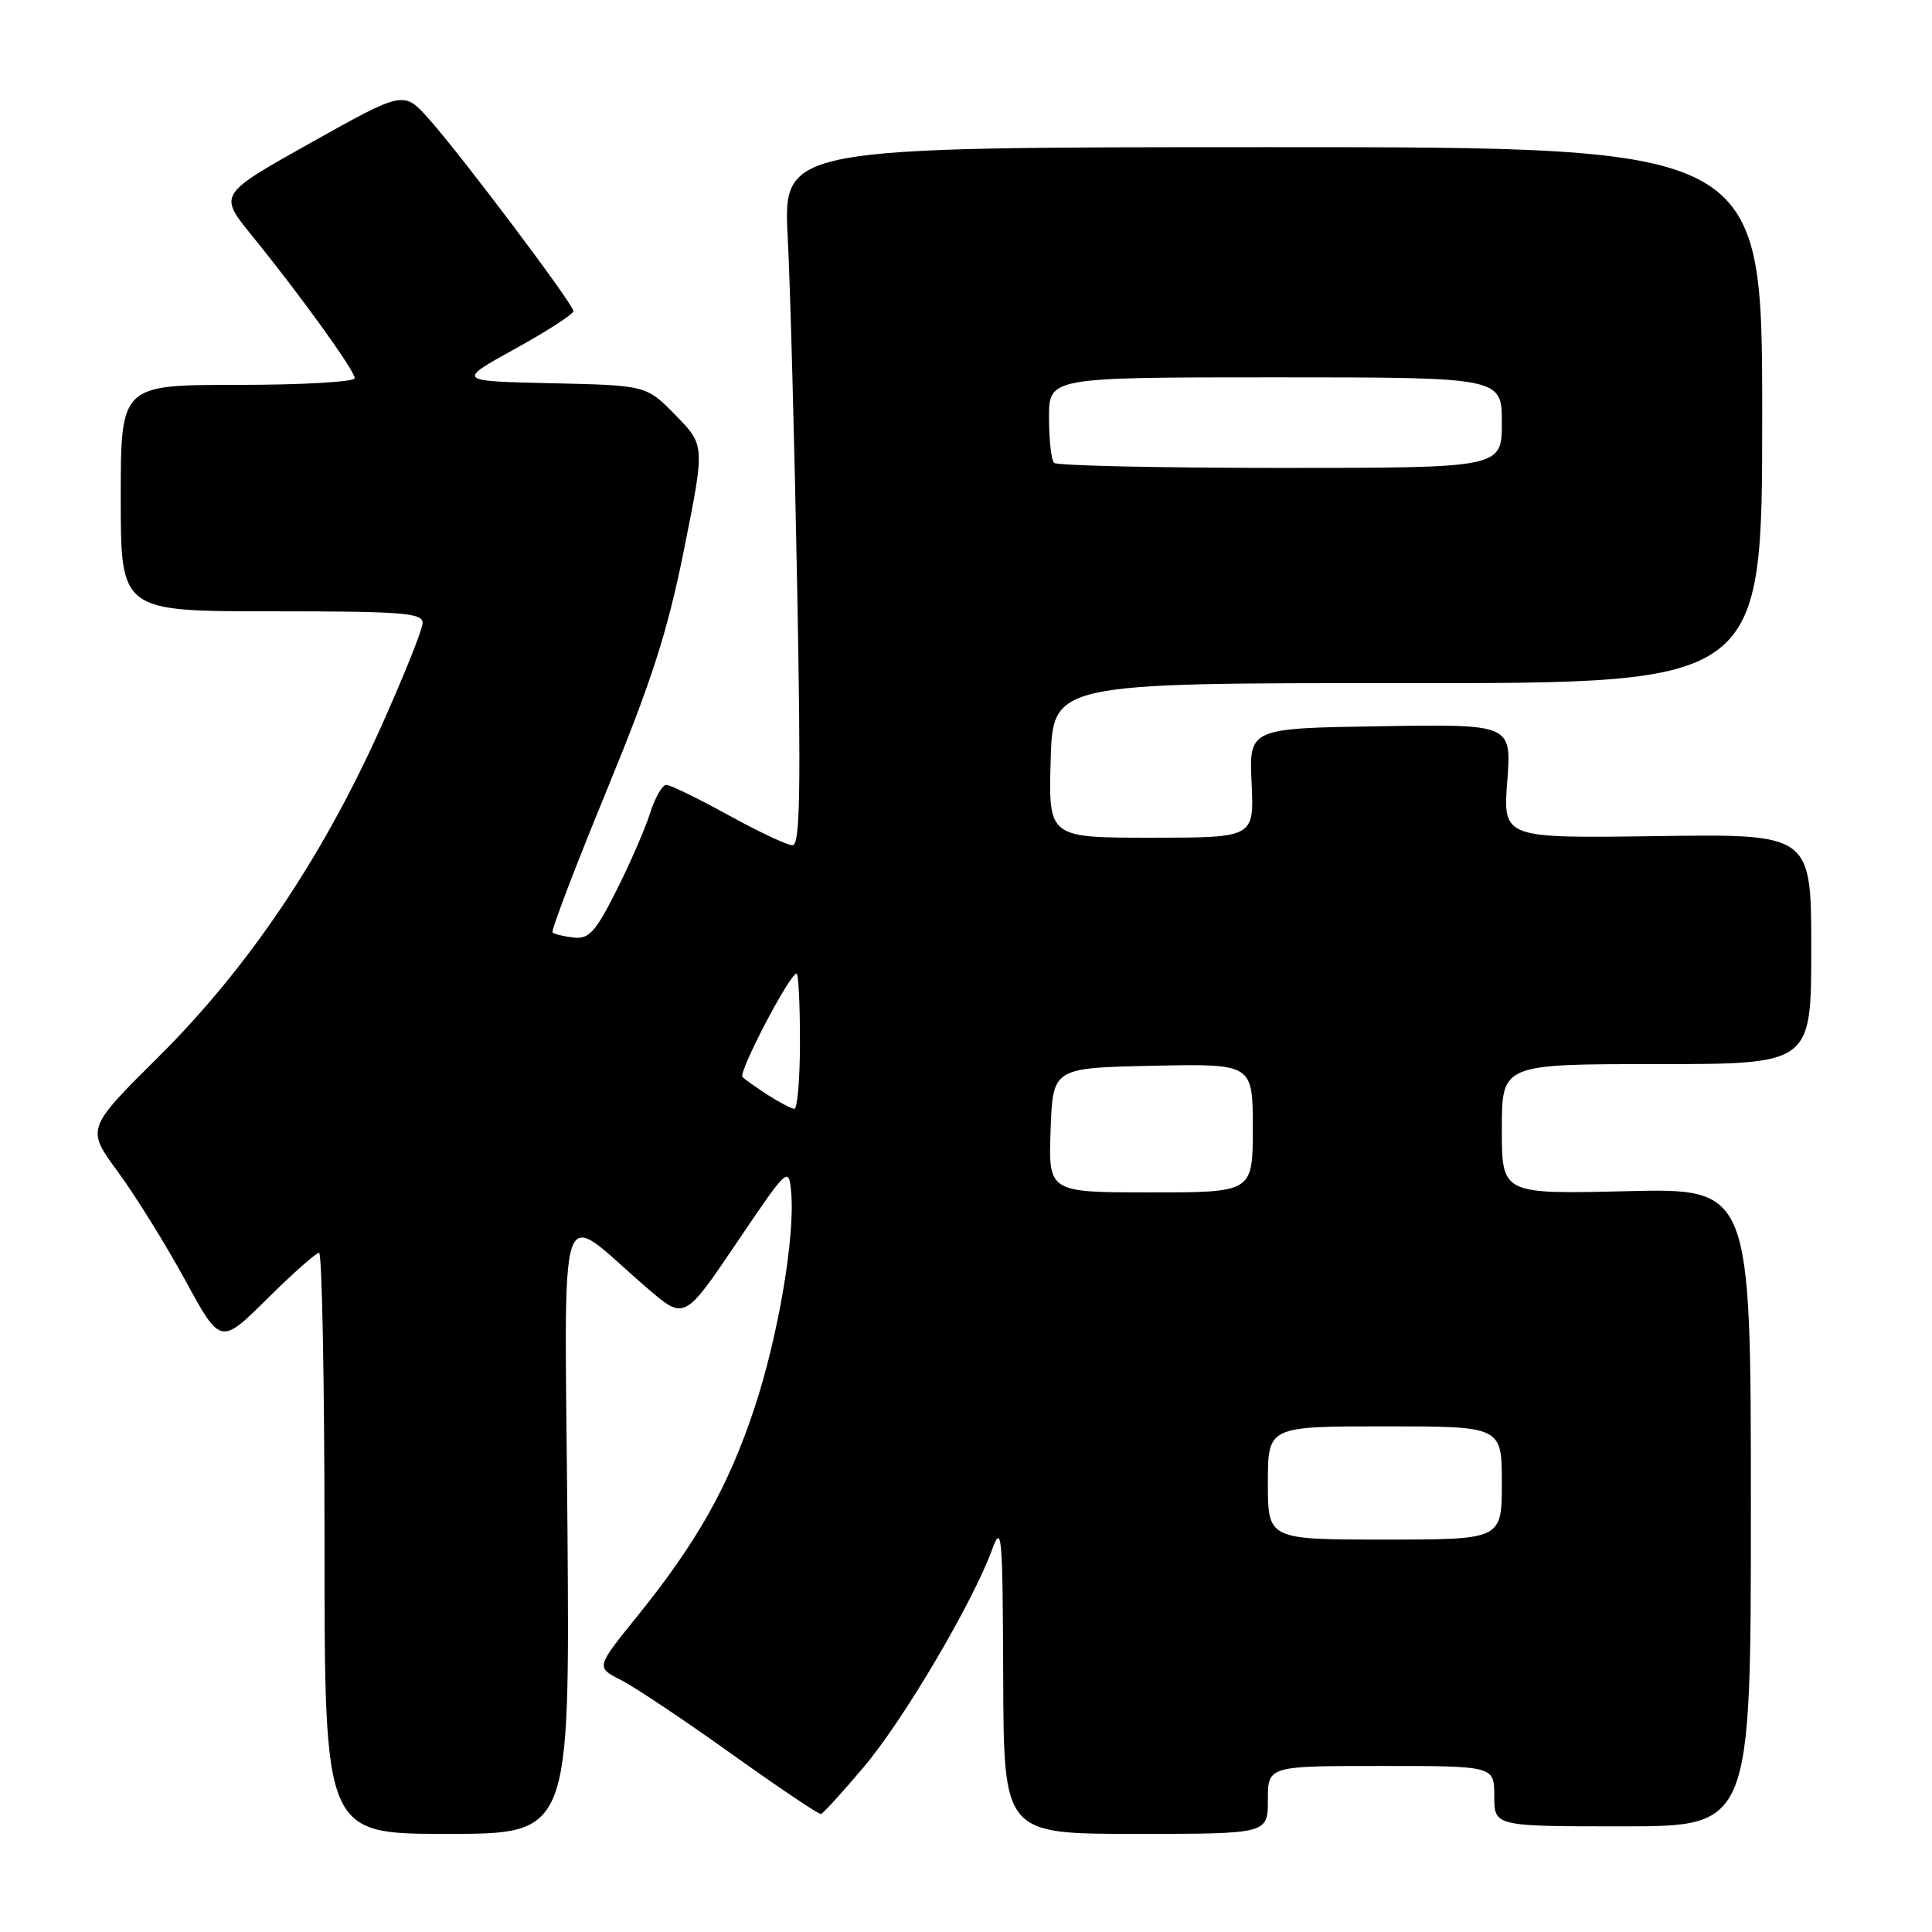 <?xml version="1.0" encoding="UTF-8" standalone="no"?>
<!DOCTYPE svg PUBLIC "-//W3C//DTD SVG 1.1//EN" "http://www.w3.org/Graphics/SVG/1.1/DTD/svg11.dtd" >
<svg xmlns="http://www.w3.org/2000/svg" xmlns:xlink="http://www.w3.org/1999/xlink" version="1.1" viewBox="0 0 256 256">
 <g >
 <path fill="currentColor"
d=" M 75.19 202.32 C 74.83 156.41 73.56 160.21 85.79 170.71 C 90.69 174.92 90.69 174.92 97.59 164.71 C 104.40 154.64 104.50 154.55 104.83 157.92 C 105.38 163.76 103.12 177.10 99.95 186.63 C 96.51 196.99 92.34 204.38 84.44 214.16 C 78.97 220.93 78.97 220.93 82.23 222.58 C 84.03 223.49 90.63 227.89 96.89 232.37 C 103.15 236.84 108.51 240.44 108.78 240.37 C 109.06 240.30 111.62 237.50 114.46 234.13 C 119.69 227.96 128.85 212.43 131.45 205.35 C 132.74 201.81 132.86 203.19 132.93 222.25 C 133.00 243.00 133.00 243.00 150.50 243.00 C 168.00 243.00 168.00 243.00 168.00 238.50 C 168.00 234.00 168.00 234.00 183.00 234.00 C 198.00 234.00 198.00 234.00 198.00 238.00 C 198.00 242.00 198.00 242.00 215.00 242.00 C 232.00 242.00 232.00 242.00 232.00 199.72 C 232.00 157.44 232.00 157.44 215.50 157.84 C 199.00 158.23 199.00 158.23 199.00 149.62 C 199.00 141.00 199.00 141.00 219.50 141.00 C 240.00 141.00 240.00 141.00 240.00 125.75 C 240.00 110.50 240.00 110.50 219.58 110.79 C 199.15 111.08 199.15 111.08 199.72 103.51 C 200.29 95.95 200.29 95.95 182.90 96.23 C 165.51 96.50 165.51 96.50 165.84 103.75 C 166.18 111.00 166.18 111.00 152.55 111.00 C 138.93 111.00 138.93 111.00 139.22 100.75 C 139.50 90.50 139.50 90.50 186.50 90.52 C 233.50 90.54 233.50 90.54 233.50 55.02 C 233.50 19.50 233.50 19.50 168.64 19.50 C 103.77 19.50 103.77 19.50 104.38 31.50 C 104.72 38.10 105.28 58.91 105.63 77.75 C 106.14 104.98 106.01 112.00 105.01 112.00 C 104.31 112.00 100.49 110.20 96.50 108.00 C 92.51 105.80 88.82 104.00 88.29 104.00 C 87.75 104.00 86.79 105.69 86.14 107.75 C 85.49 109.81 83.48 114.42 81.68 118.00 C 78.89 123.52 78.04 124.46 76.01 124.23 C 74.70 124.08 73.44 123.78 73.22 123.55 C 73.00 123.33 76.21 114.90 80.35 104.83 C 86.38 90.16 88.44 83.76 90.65 72.75 C 93.41 59.00 93.41 59.00 89.53 55.03 C 85.65 51.06 85.65 51.06 73.07 50.78 C 60.50 50.50 60.50 50.50 68.25 46.22 C 72.51 43.87 75.99 41.62 75.98 41.22 C 75.96 40.29 61.18 20.64 56.83 15.76 C 53.50 12.02 53.50 12.02 41.23 18.89 C 28.96 25.76 28.96 25.76 33.31 31.13 C 39.85 39.18 47.00 49.10 47.00 50.11 C 47.00 50.60 40.03 51.00 31.50 51.00 C 16.00 51.00 16.00 51.00 16.00 66.00 C 16.00 81.00 16.00 81.00 36.00 81.00 C 53.32 81.00 56.00 81.21 56.00 82.54 C 56.00 83.38 53.46 89.71 50.36 96.60 C 42.60 113.82 32.80 128.32 21.01 140.03 C 11.42 149.56 11.42 149.56 15.63 155.28 C 17.94 158.43 21.95 164.88 24.53 169.61 C 29.22 178.22 29.22 178.22 35.39 172.11 C 38.78 168.75 41.88 166.00 42.28 166.00 C 42.67 166.00 43.00 183.32 43.00 204.50 C 43.00 243.00 43.00 243.00 59.25 243.00 C 75.50 243.00 75.50 243.00 75.19 202.32 Z  M 168.00 196.50 C 168.00 189.00 168.00 189.00 183.50 189.00 C 199.00 189.00 199.00 189.00 199.00 196.50 C 199.00 204.00 199.00 204.00 183.50 204.00 C 168.00 204.00 168.00 204.00 168.00 196.50 Z  M 139.21 149.75 C 139.50 141.50 139.50 141.50 152.75 141.22 C 166.00 140.94 166.00 140.94 166.00 149.47 C 166.00 158.00 166.00 158.00 152.46 158.00 C 138.92 158.00 138.92 158.00 139.21 149.75 Z  M 101.74 145.09 C 100.23 144.11 98.71 143.04 98.38 142.71 C 97.79 142.12 104.65 129.00 105.55 129.00 C 105.80 129.00 106.00 133.05 106.00 138.00 C 106.00 142.95 105.66 146.97 105.25 146.93 C 104.84 146.89 103.26 146.06 101.74 145.09 Z  M 139.67 61.33 C 139.30 60.97 139.00 58.27 139.00 55.33 C 139.00 50.00 139.00 50.00 169.00 50.00 C 199.00 50.00 199.00 50.00 199.00 56.00 C 199.00 62.00 199.00 62.00 169.67 62.00 C 153.53 62.00 140.03 61.70 139.67 61.33 Z "/>
</g>
</svg>